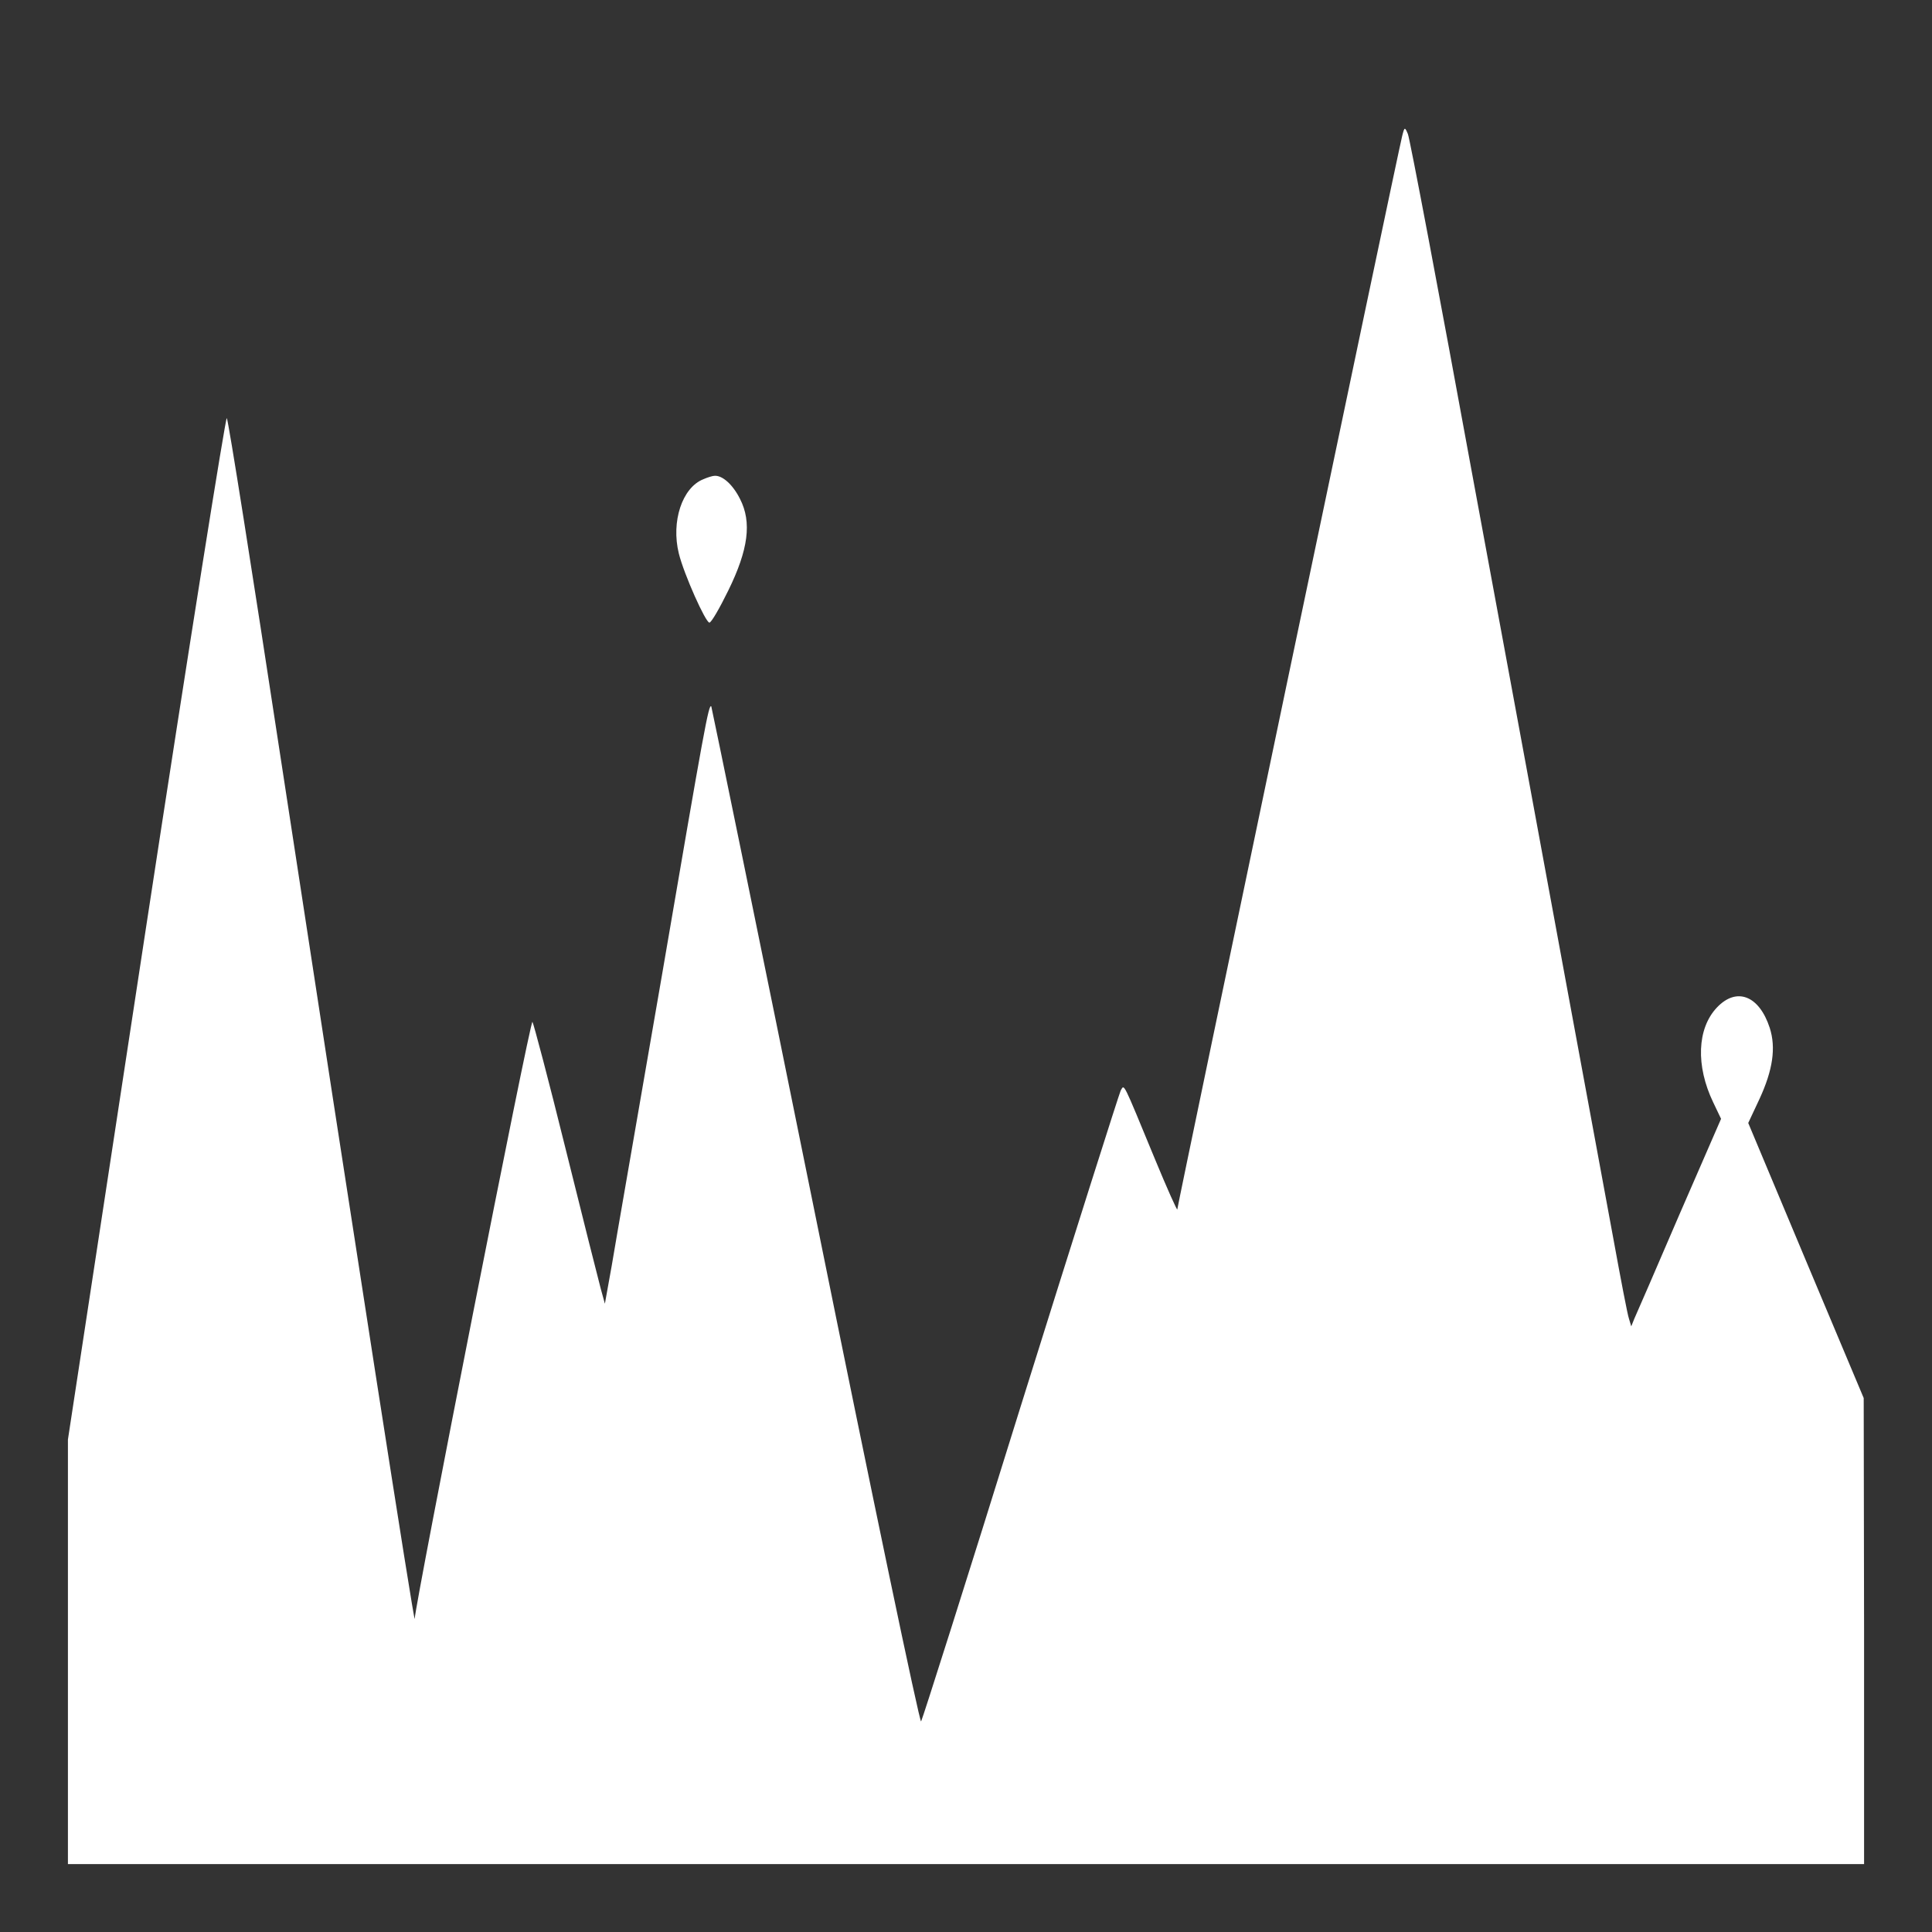 <?xml version="1.0" standalone="no"?>
<!DOCTYPE svg PUBLIC "-//W3C//DTD SVG 20010904//EN"
 "http://www.w3.org/TR/2001/REC-SVG-20010904/DTD/svg10.dtd">
<svg version="1.0" xmlns="http://www.w3.org/2000/svg"
 width="512pt" height="512pt" viewBox="0 0 512 512"
 preserveAspectRatio="xMidYMid meet">
<rect x="0" y="0" width="512" height="512" fill="#333333" stroke="none"/>
<g transform="translate(0,512) scale(0.1,-0.1)"
fill="#ffffff" stroke="none">
<path d="M3716 4760 c-12 -47 -596 -2835 -596 -2845 0 -5 -27 55 -60 135 -86
208 -80 197 -90 180 -4 -8 -124 -386 -266 -840 -141 -454 -260 -828 -263 -832
-4 -4 -130 599 -280 1340 -150 741 -275 1348 -276 1350 -7 7 -18 -54 -130
-708 -64 -371 -125 -720 -134 -775 l-18 -100 -11 40 c-6 22 -48 189 -93 370
-45 182 -85 333 -88 337 -6 6 -310 -1539 -312 -1582 -1 -17 -159 998 -355
2280 -75 492 -139 898 -143 902 -3 4 -100 -603 -214 -1350 l-207 -1357 0 -562
0 -563 2380 0 2380 0 0 618 -1 617 -153 364 -153 365 30 64 c35 76 44 135 27
188 -28 86 -88 109 -140 54 -53 -56 -56 -155 -10 -251 l21 -44 -111 -255 c-60
-140 -114 -264 -119 -275 l-8 -20 -6 20 c-4 11 -22 106 -41 210 -19 105 -74
399 -121 655 -47 256 -160 868 -251 1360 -90 492 -168 904 -173 915 -8 19 -9
19 -15 -5z"/>
<path d="M1864 3850 c-56 -22 -86 -112 -65 -197 14 -56 71 -183 81 -183 5 0
27 38 50 85 53 108 63 181 31 243 -19 38 -47 63 -68 61 -4 0 -18 -4 -29 -9z"/>
</g>
</svg>
